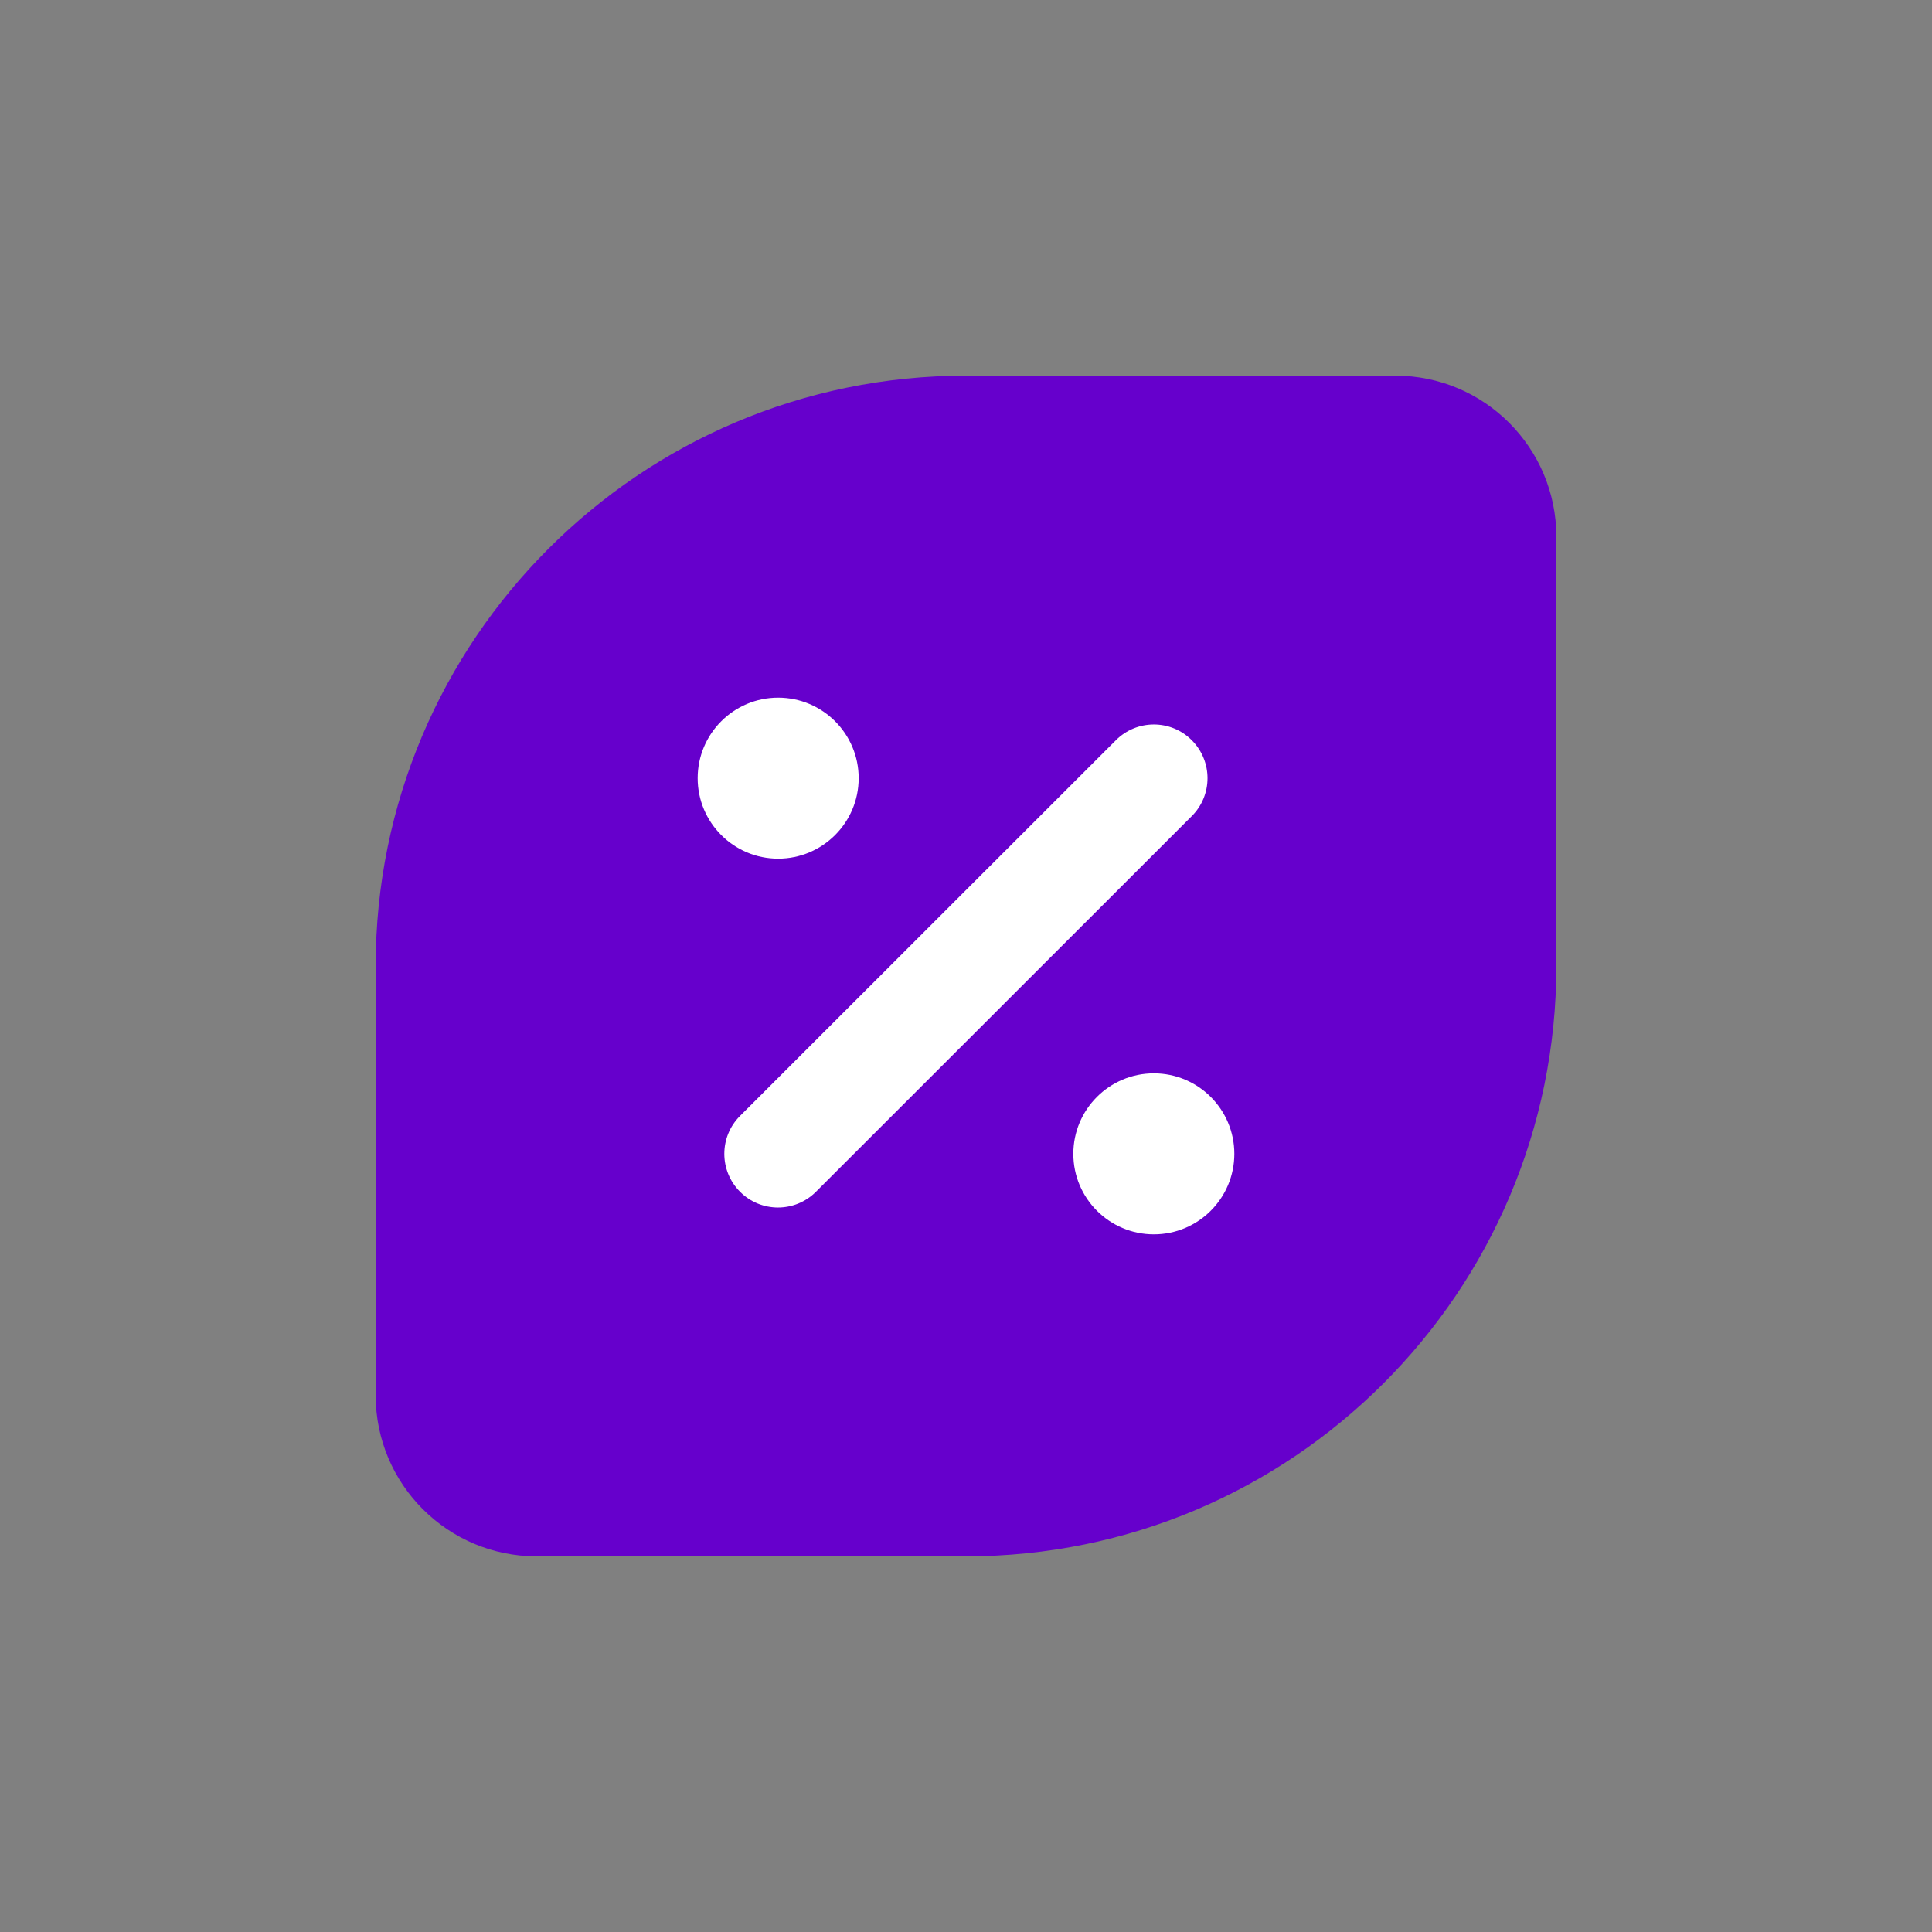 <?xml version="1.0" encoding="UTF-8"?>
<svg width="36px" height="36px" viewBox="0 0 36 36" version="1.1" xmlns="http://www.w3.org/2000/svg" xmlns:xlink="http://www.w3.org/1999/xlink">
    <rect x="0" y="0" width="36" height="36" fill="#808080" stroke="none"/>
    <g stroke="none" stroke-width="1" fill="none" fill-rule="evenodd">
        <g>
            <rect x="0" y="0" width="36" height="36"></rect>
            <path d="M18,7 L26,7 C27.657,7 29,8.343 29,10 L29,18 C29,24.075 24.075,29 18,29 L10,29 C8.343,29 7,27.657 7,26 L7,18 C7,11.925 11.925,7 18,7 Z" fill="#6600CC" fill-rule="evenodd"></path>
            <path d="M21.5,20 C22.328,20 23,20.672 23,21.5 C23,22.328 22.328,23 21.5,23 C20.672,23 20,22.328 20,21.5 C20,20.672 20.672,20 21.5,20 Z M22.207,13.793 C22.598,14.184 22.598,14.817 22.207,15.207 L15.204,22.207 C14.813,22.598 14.18,22.598 13.79,22.207 C13.399,21.816 13.399,21.183 13.79,20.793 L20.793,13.793 C21.184,13.402 21.817,13.402 22.207,13.793 Z M14.5,13 C15.328,13 16,13.672 16,14.5 C16,15.328 15.328,16 14.5,16 C13.672,16 13,15.328 13,14.5 C13,13.672 13.672,13 14.5,13 Z" fill="#FFFFFF" fill-rule="nonzero"></path>
        </g>
    </g>
</svg>
